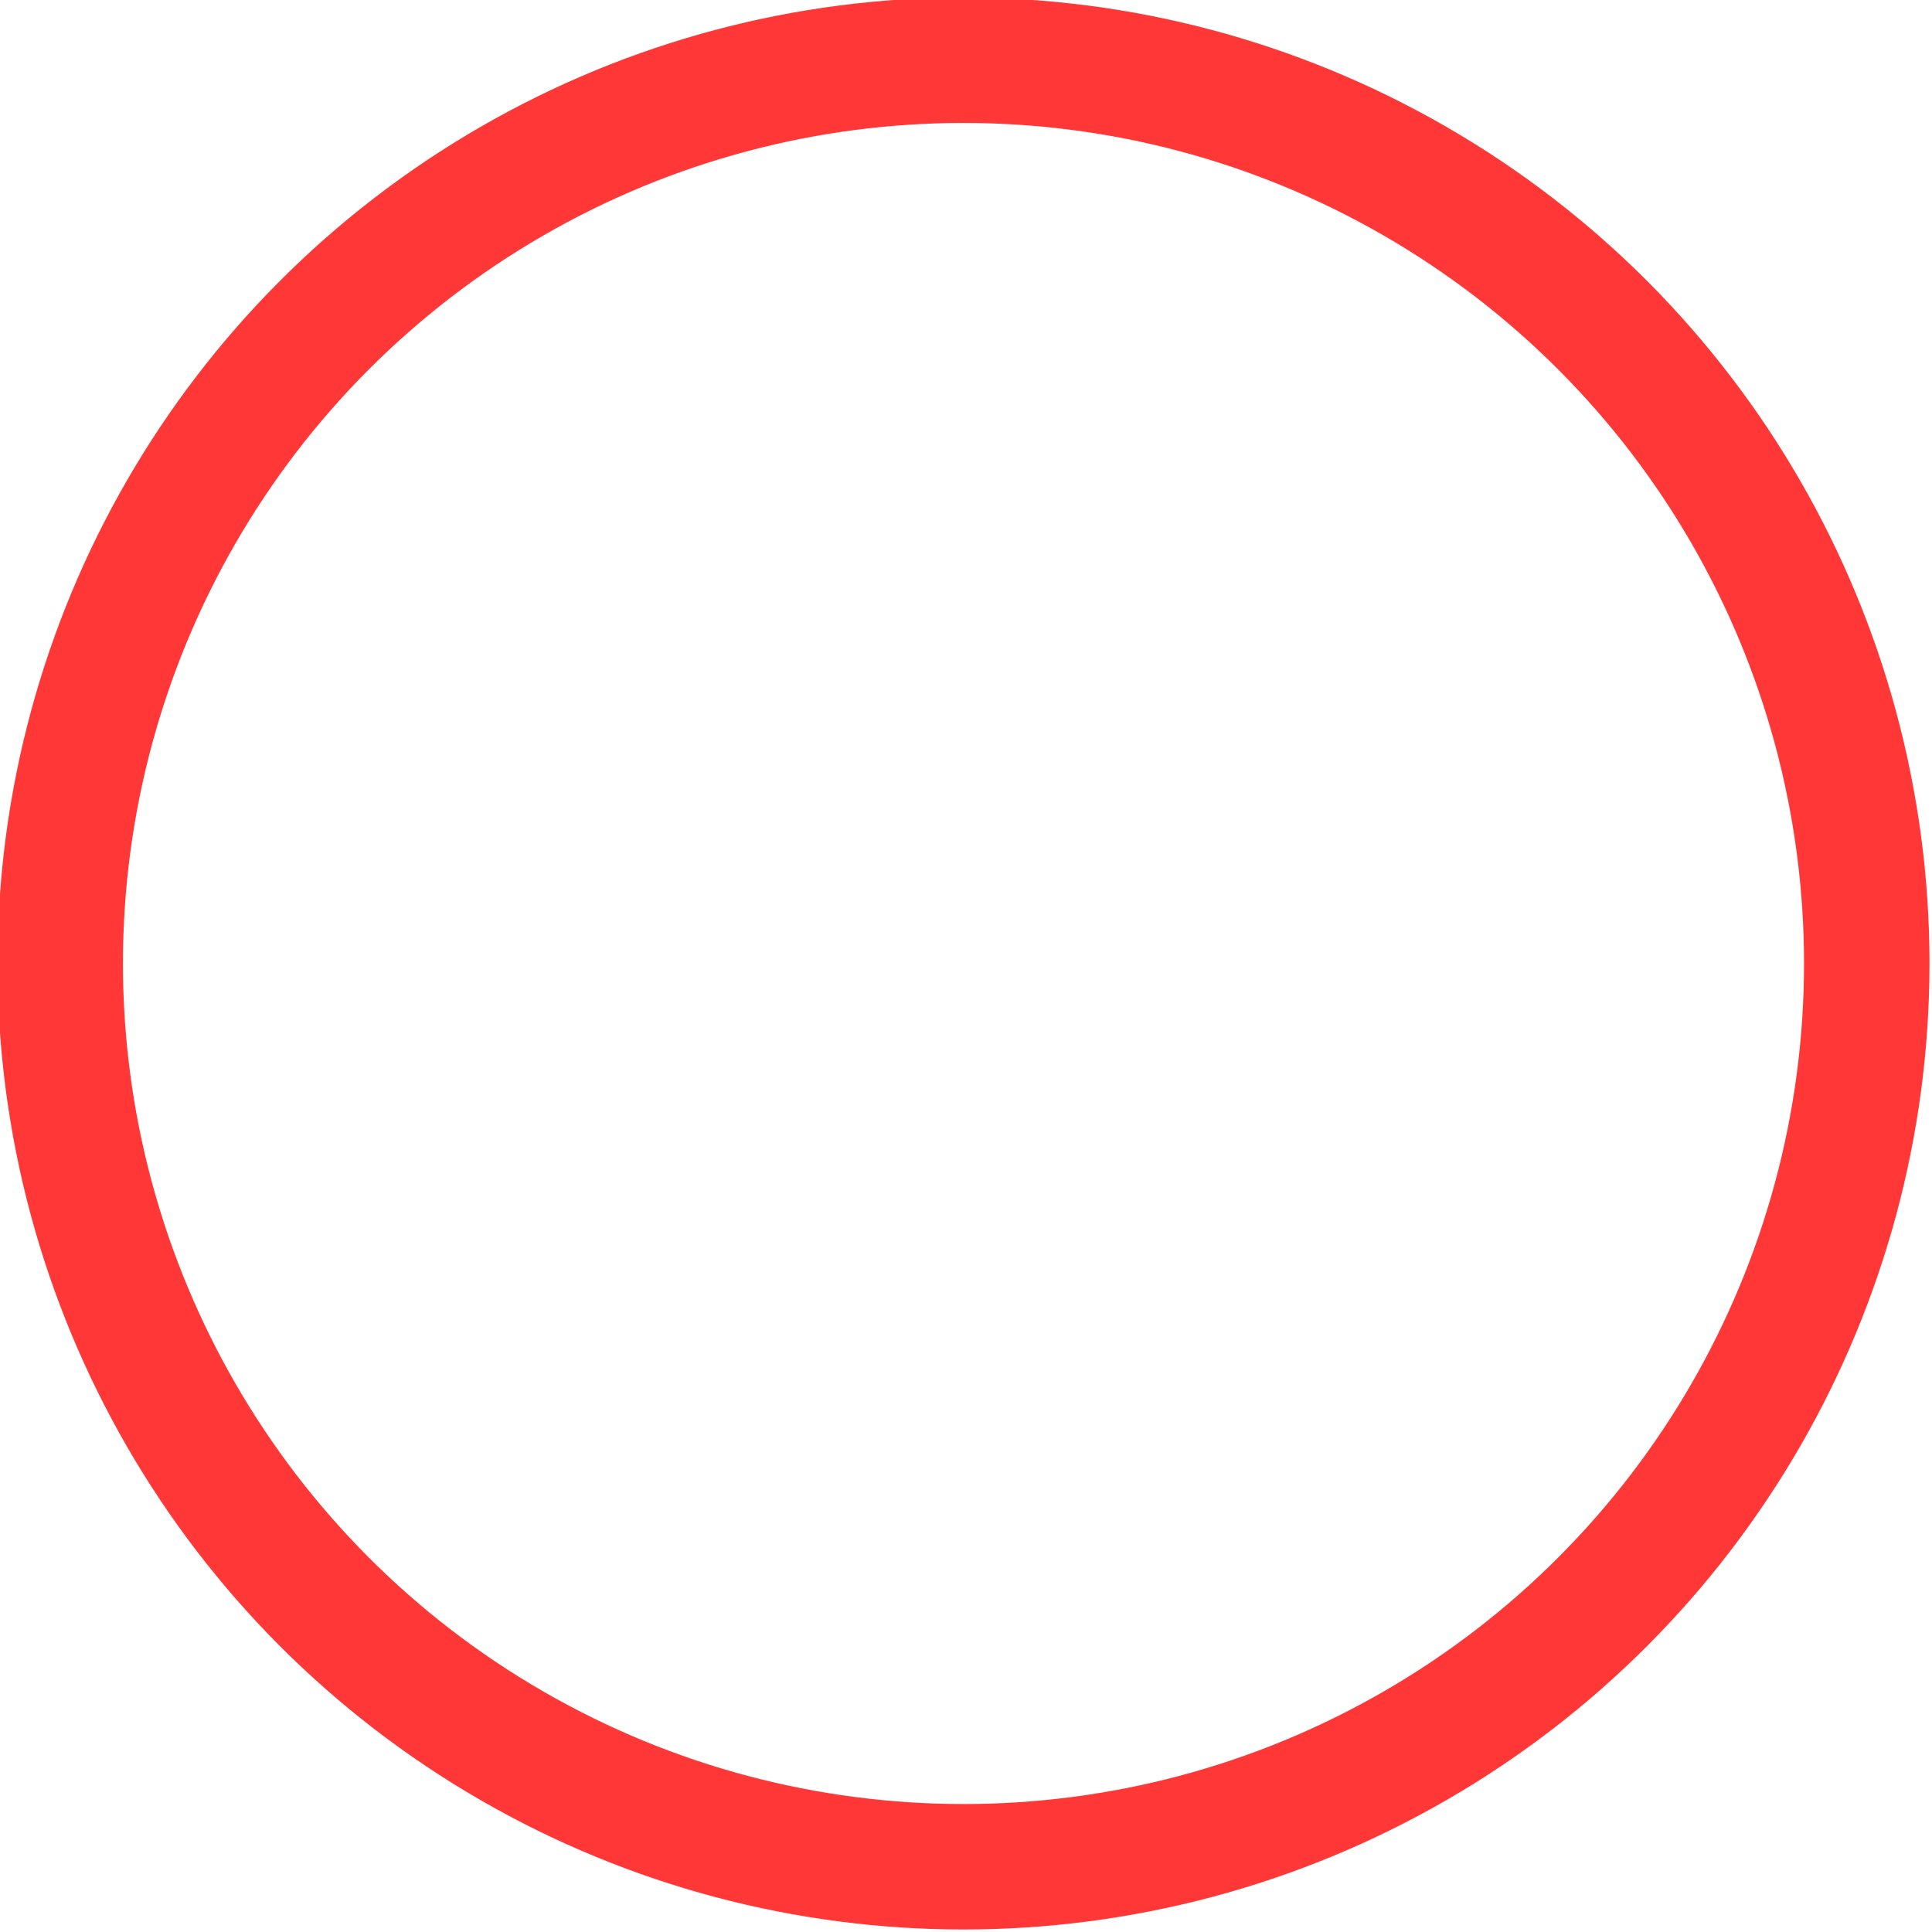 <?xml version="1.0" encoding="utf-8"?>
<!-- Generator: Adobe Illustrator 25.4.1, SVG Export Plug-In . SVG Version: 6.00 Build 0)  -->
<svg version="1.1" id="Capa_1" xmlns="http://www.w3.org/2000/svg" xmlns:xlink="http://www.w3.org/1999/xlink" x="0px" y="0px"
	 viewBox="0 0 38.5 38.5" style="enable-background:new 0 0 38.5 38.5;" xml:space="preserve">
<style type="text/css">
	.st0{fill:#00E9C5;stroke:#00E9C5;stroke-width:1.2;stroke-miterlimit:10;}
	.st1{fill:none;stroke:#FF3737;stroke-width:2.5;stroke-miterlimit:10;}
</style>
<g id="Capa_3">
</g>
<g id="Capa_4">
</g>
<path class="st0" d="M37.2,11.8"/>
<g>
	<circle class="st1" cx="19.2" cy="19.2" r="18"/>
</g>
</svg>
